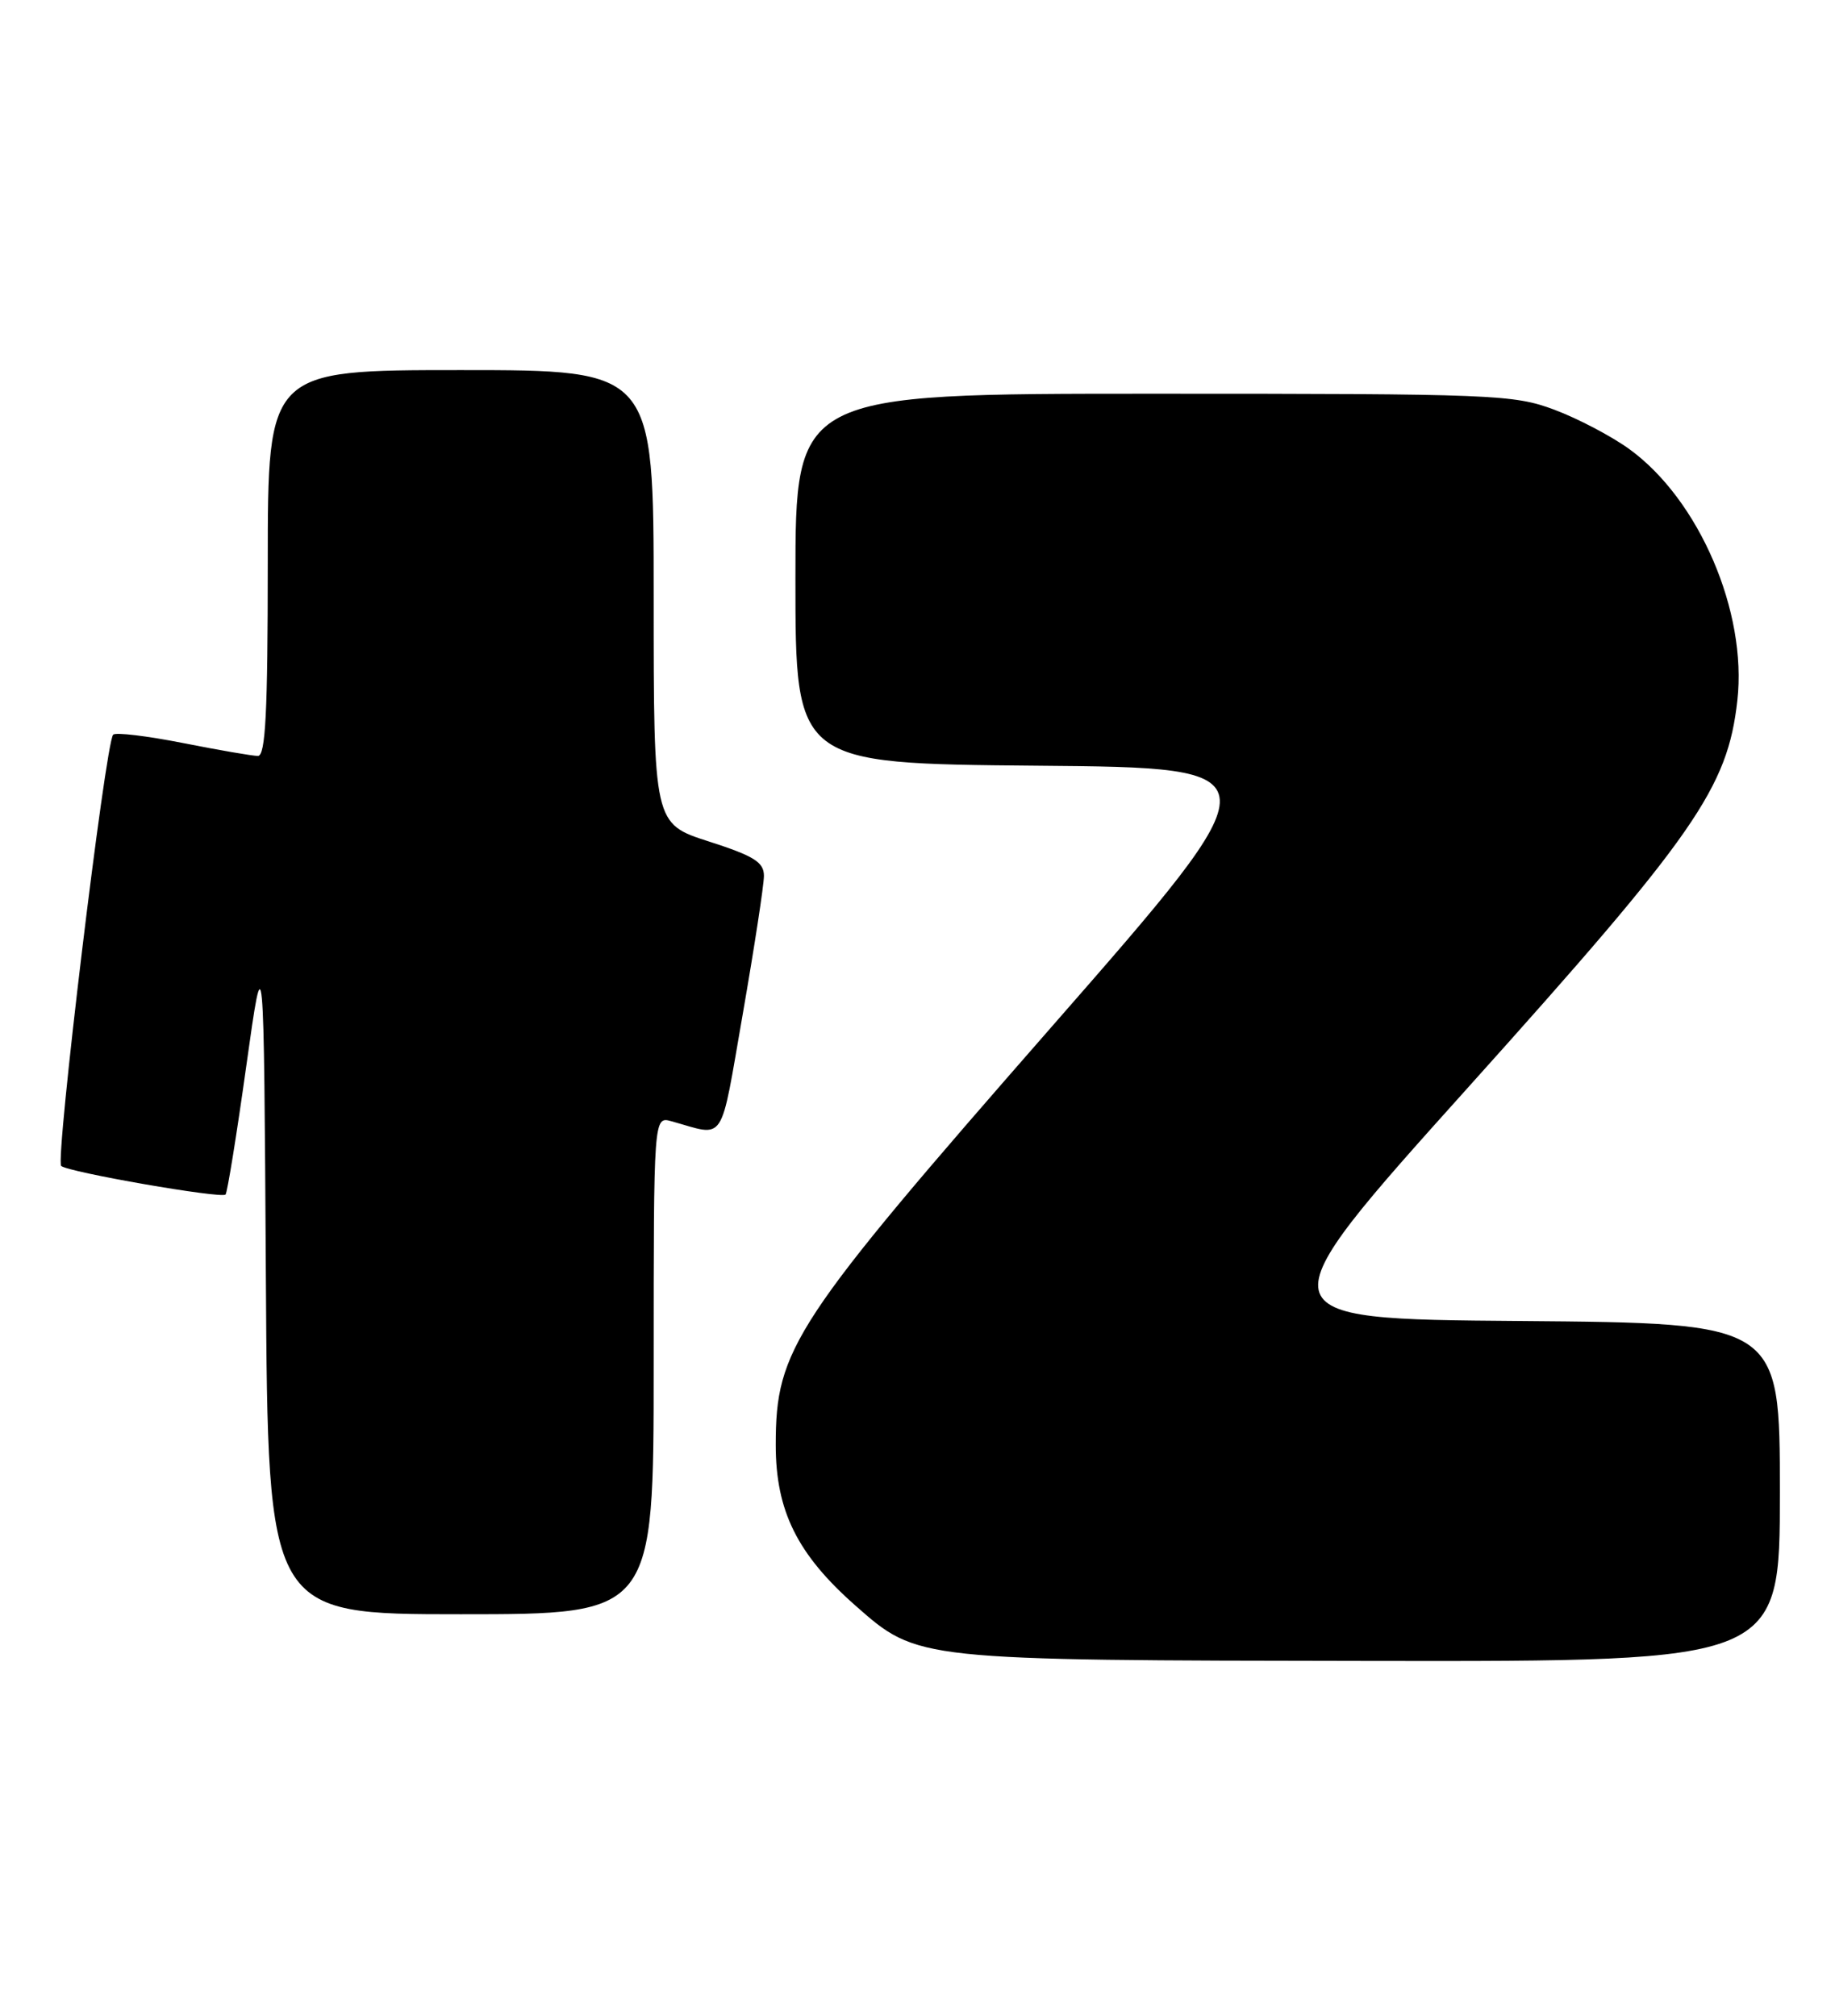 <?xml version="1.0" encoding="UTF-8" standalone="no"?>
<!DOCTYPE svg PUBLIC "-//W3C//DTD SVG 1.1//EN" "http://www.w3.org/Graphics/SVG/1.1/DTD/svg11.dtd" >
<svg xmlns="http://www.w3.org/2000/svg" xmlns:xlink="http://www.w3.org/1999/xlink" version="1.1" viewBox="0 0 233 256">
 <g >
 <path fill="currentColor"
d=" M 226.00 189.51 C 226.00 168.03 226.00 168.03 193.00 167.76 C 160.00 167.50 160.00 167.50 186.50 138.00 C 215.26 105.98 219.36 100.09 220.60 88.96 C 221.87 77.70 215.74 63.45 206.88 57.03 C 204.63 55.40 200.35 53.15 197.36 52.03 C 192.19 50.10 189.72 50.00 146.46 50.00 C 101.00 50.00 101.00 50.00 101.00 73.49 C 101.00 96.97 101.00 96.97 131.66 97.24 C 162.31 97.50 162.31 97.50 133.53 130.40 C 100.71 167.92 98.50 171.27 98.50 183.50 C 98.50 191.89 101.24 197.40 108.64 203.92 C 116.56 210.89 116.24 210.85 174.25 210.93 C 226.00 211.00 226.00 211.00 226.00 189.51 Z  M 83.00 173.38 C 83.00 141.77 83.00 141.77 85.25 142.39 C 92.23 144.33 91.37 145.63 94.32 128.73 C 95.79 120.27 97.00 112.39 97.00 111.23 C 97.00 109.49 95.75 108.71 90.00 106.86 C 83.00 104.61 83.00 104.61 83.00 75.80 C 83.00 47.00 83.00 47.00 58.50 47.00 C 34.00 47.00 34.00 47.00 34.00 71.50 C 34.00 90.43 33.72 96.00 32.75 96.00 C 32.06 96.00 27.78 95.26 23.23 94.36 C 18.67 93.46 14.69 92.98 14.37 93.30 C 13.39 94.27 6.99 147.40 7.77 148.07 C 8.71 148.87 28.09 152.24 28.64 151.70 C 28.86 151.47 30.05 144.13 31.27 135.39 C 33.50 119.50 33.50 119.50 33.76 162.25 C 34.02 205.00 34.02 205.00 58.51 205.00 C 83.00 205.00 83.00 205.00 83.00 173.38 Z "/>
</g>
</svg>